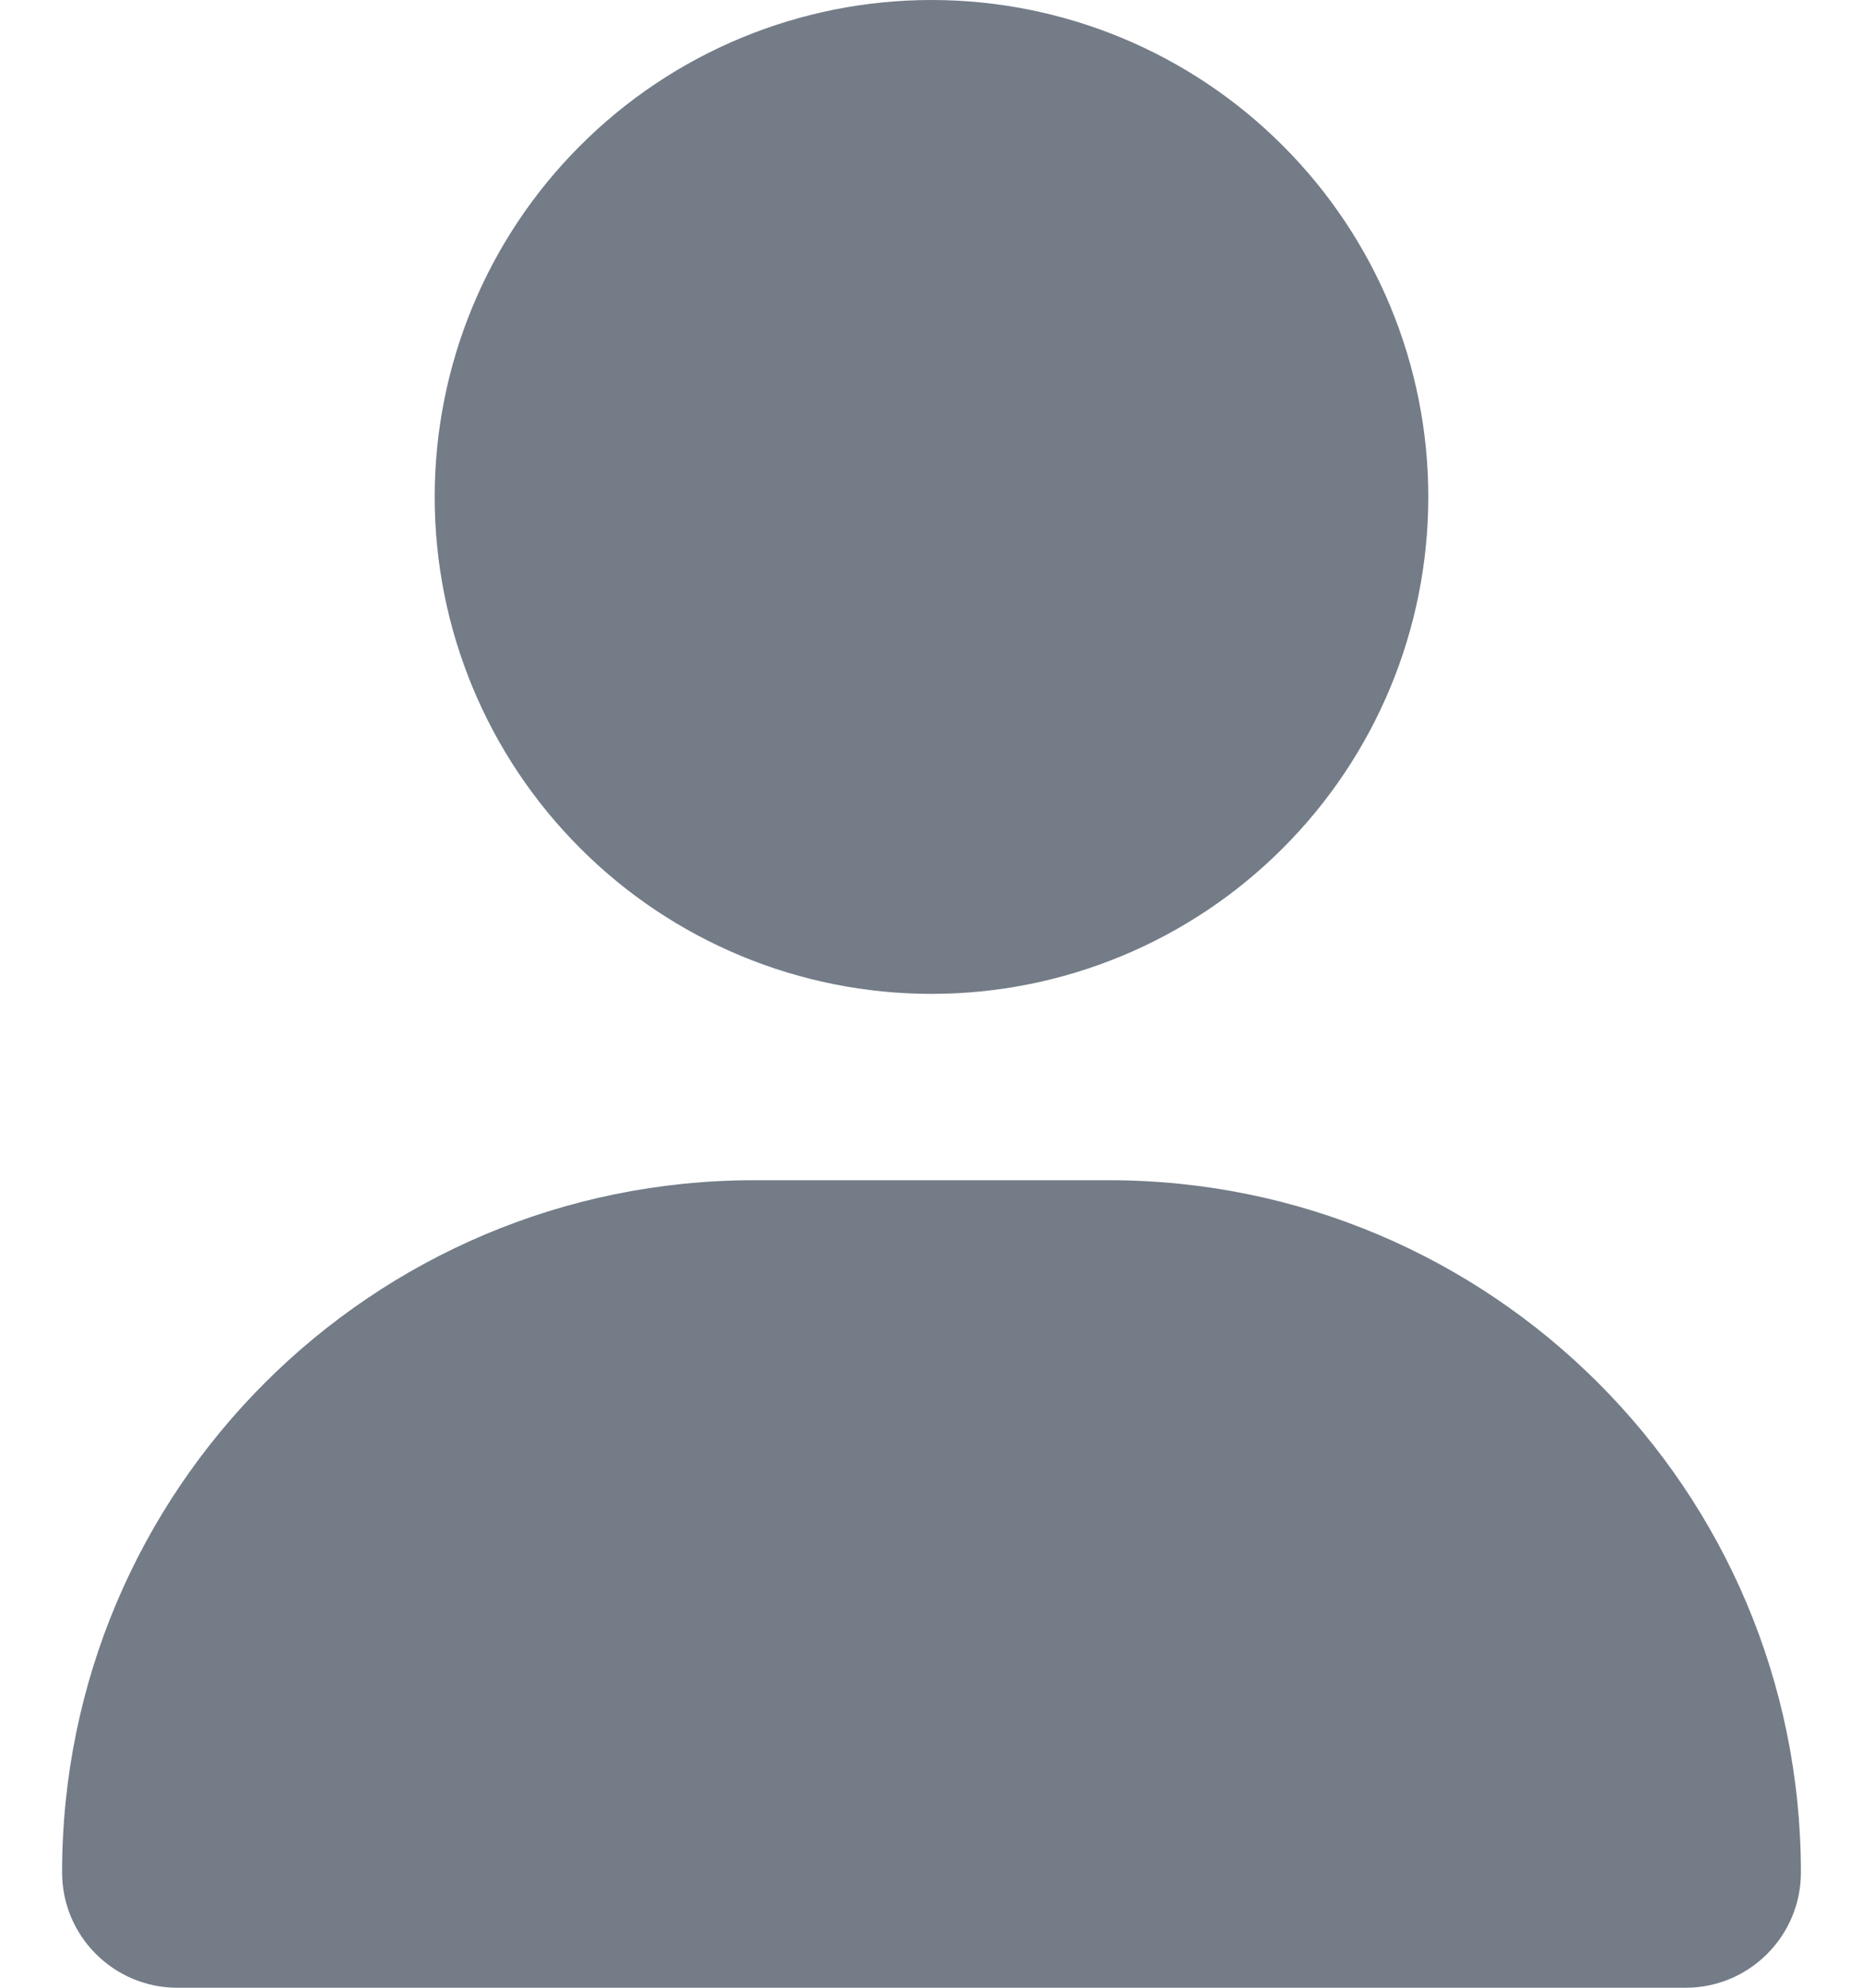<svg width="15" height="16" viewBox="0 0 15 16" fill="none" xmlns="http://www.w3.org/2000/svg">
<path d="M7.5 8C8.561 8 9.578 7.579 10.328 6.828C11.079 6.078 11.5 5.061 11.5 4C11.5 2.939 11.079 1.922 10.328 1.172C9.578 0.421 8.561 0 7.5 0C6.439 0 5.422 0.421 4.672 1.172C3.921 1.922 3.5 2.939 3.5 4C3.5 5.061 3.921 6.078 4.672 6.828C5.422 7.579 6.439 8 7.5 8ZM6.072 9.5C2.994 9.5 0.5 11.994 0.5 15.072C0.5 15.584 0.916 16 1.428 16H13.572C14.084 16 14.5 15.584 14.5 15.072C14.5 11.994 12.006 9.5 8.928 9.5H6.072Z" fill="#737C87"/>
</svg>
